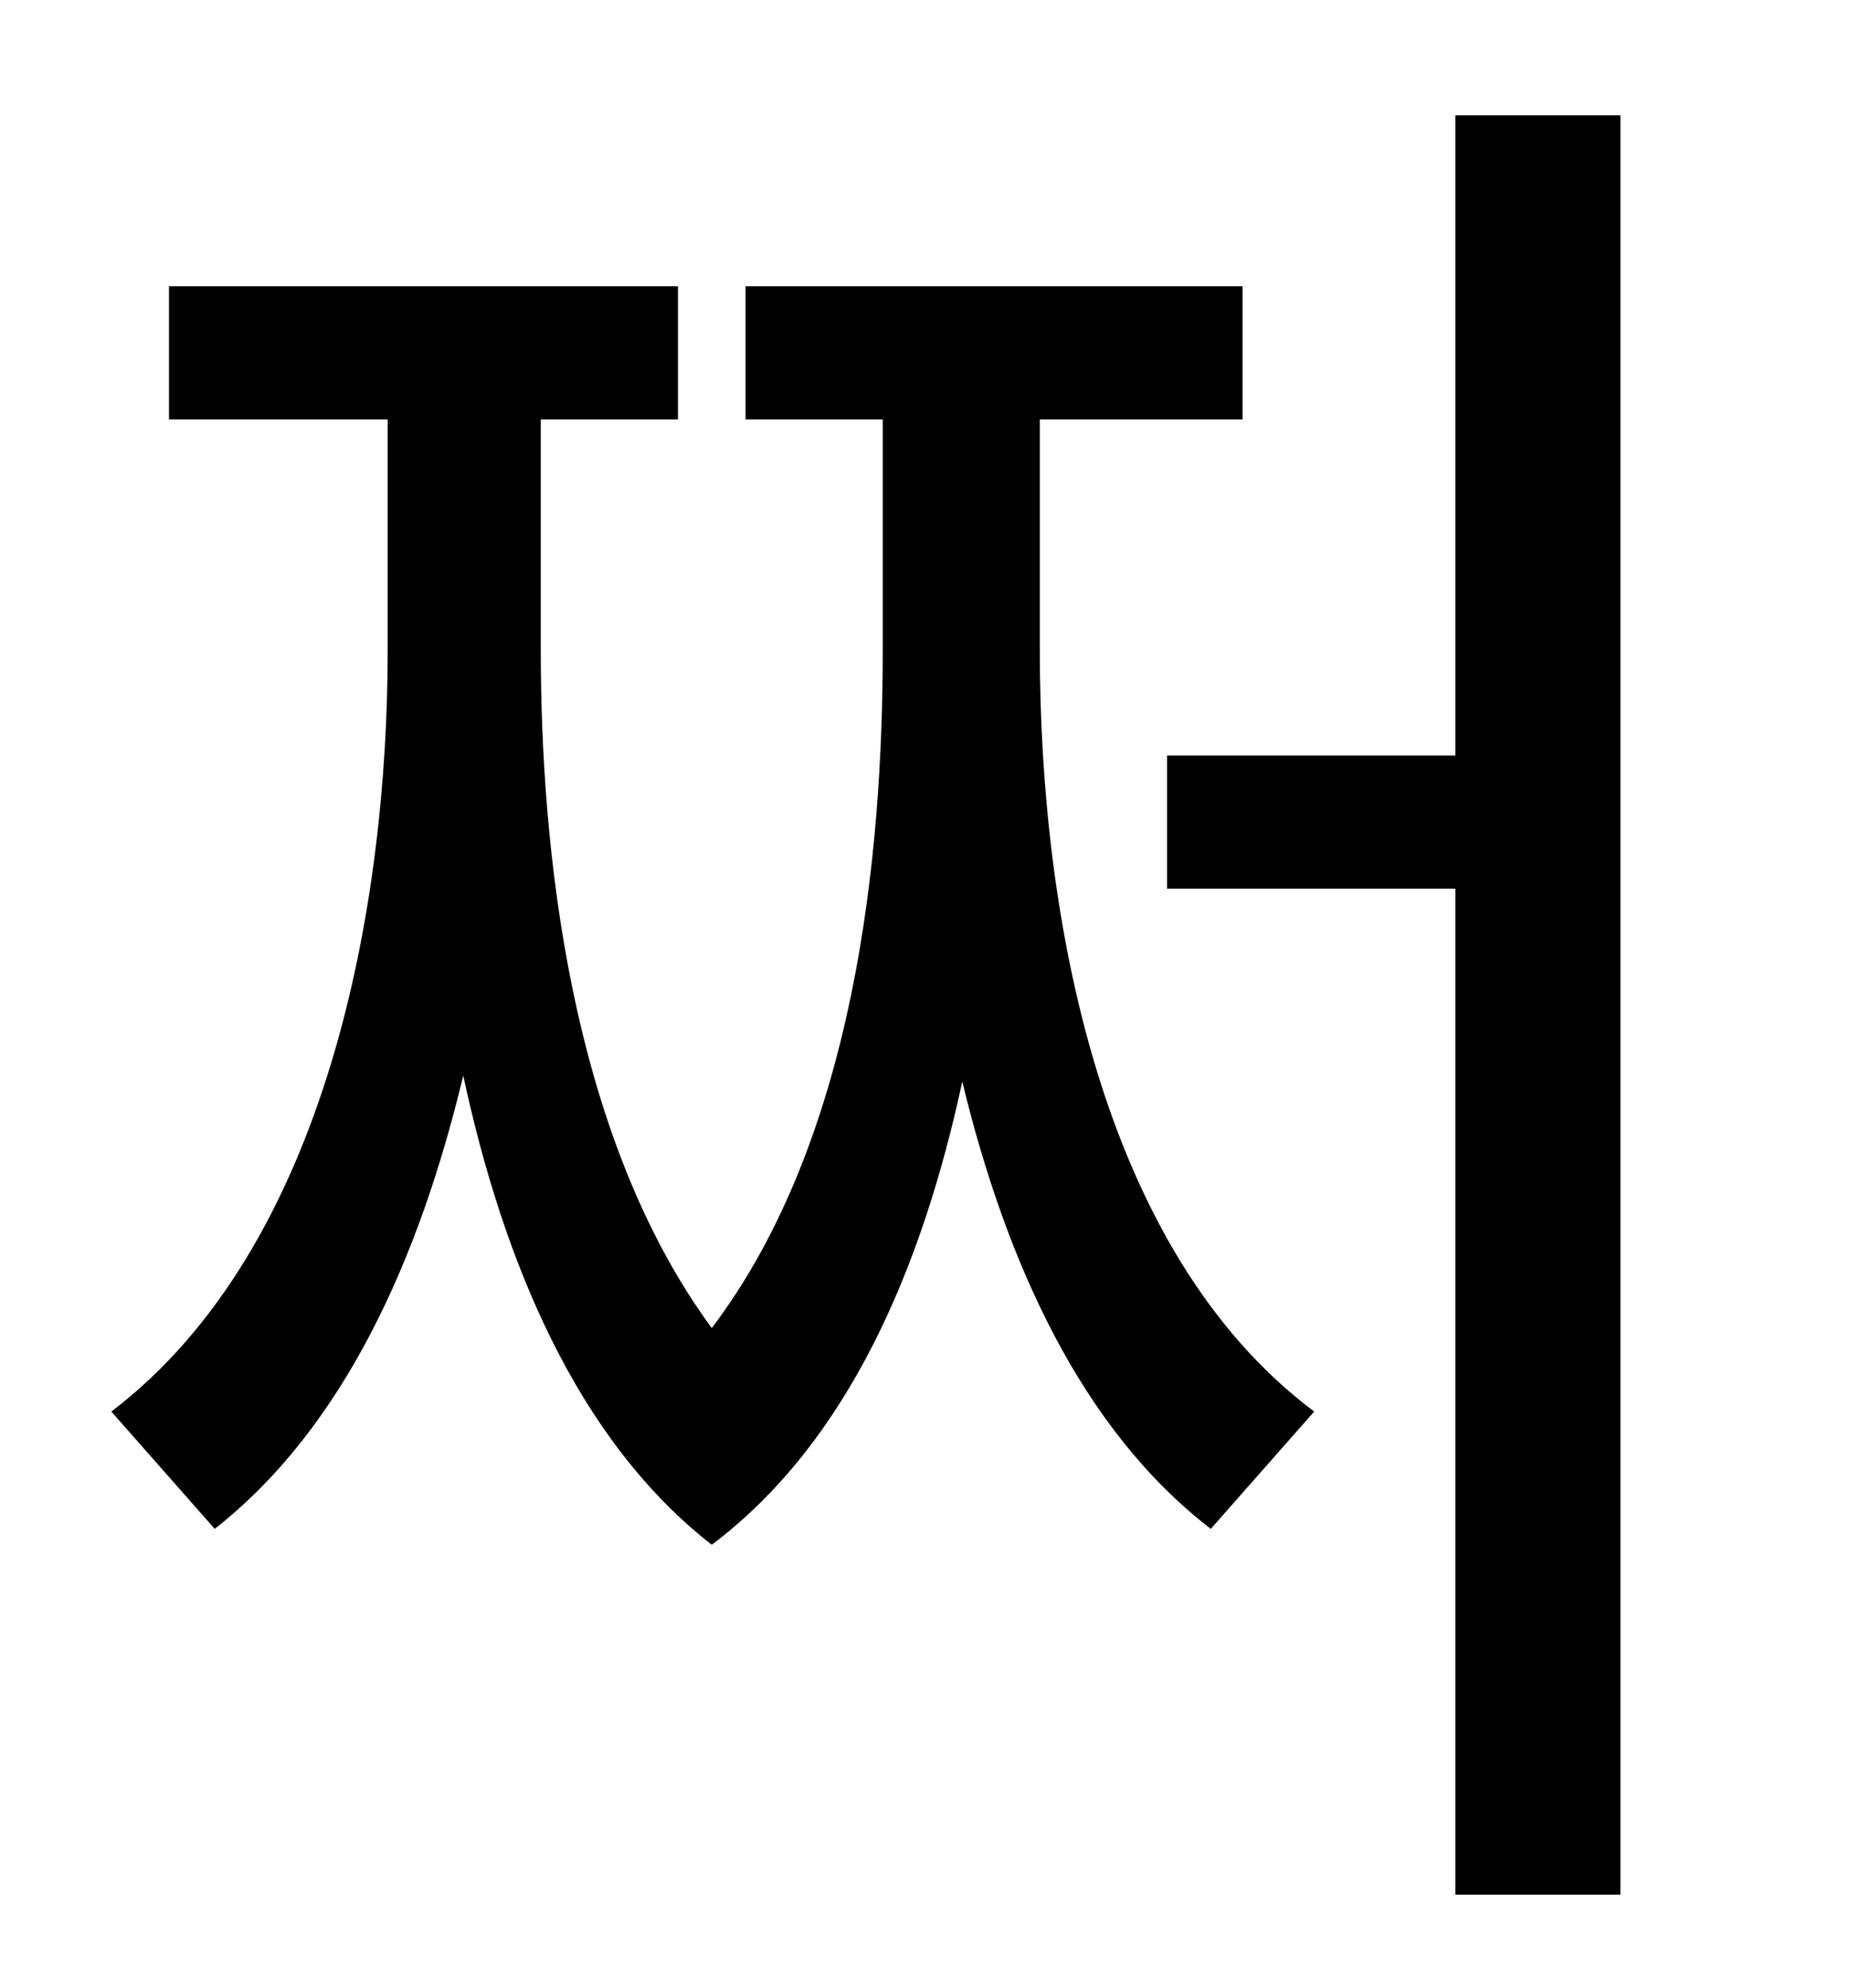 <?xml version="1.0" standalone="no"?>
<!DOCTYPE svg PUBLIC "-//W3C//DTD SVG 1.1//EN" "http://www.w3.org/Graphics/SVG/1.1/DTD/svg11.dtd" >
<svg xmlns="http://www.w3.org/2000/svg" xmlns:xlink="http://www.w3.org/1999/xlink" version="1.1" viewBox="-10 0 930 1000">
   <path fill="currentColor"
d="M513 211v116c0 133 30 302 138 383l-52 59c-65 -50 -103 -134 -125 -225c-20 93 -57 181 -126 233c-68 -53 -105 -143 -125 -236c-22 92 -60 177 -125 228l-52 -59c109 -83 139 -255 139 -383v-116h-110v-67h256v67h-69v116c0 98 14 243 86 341c72 -95 86 -237 86 -341
v-116h-69v-67h250v67h-102zM722 58h83v895h-83v-506h-145v-67h145v-322z" />
</svg>
